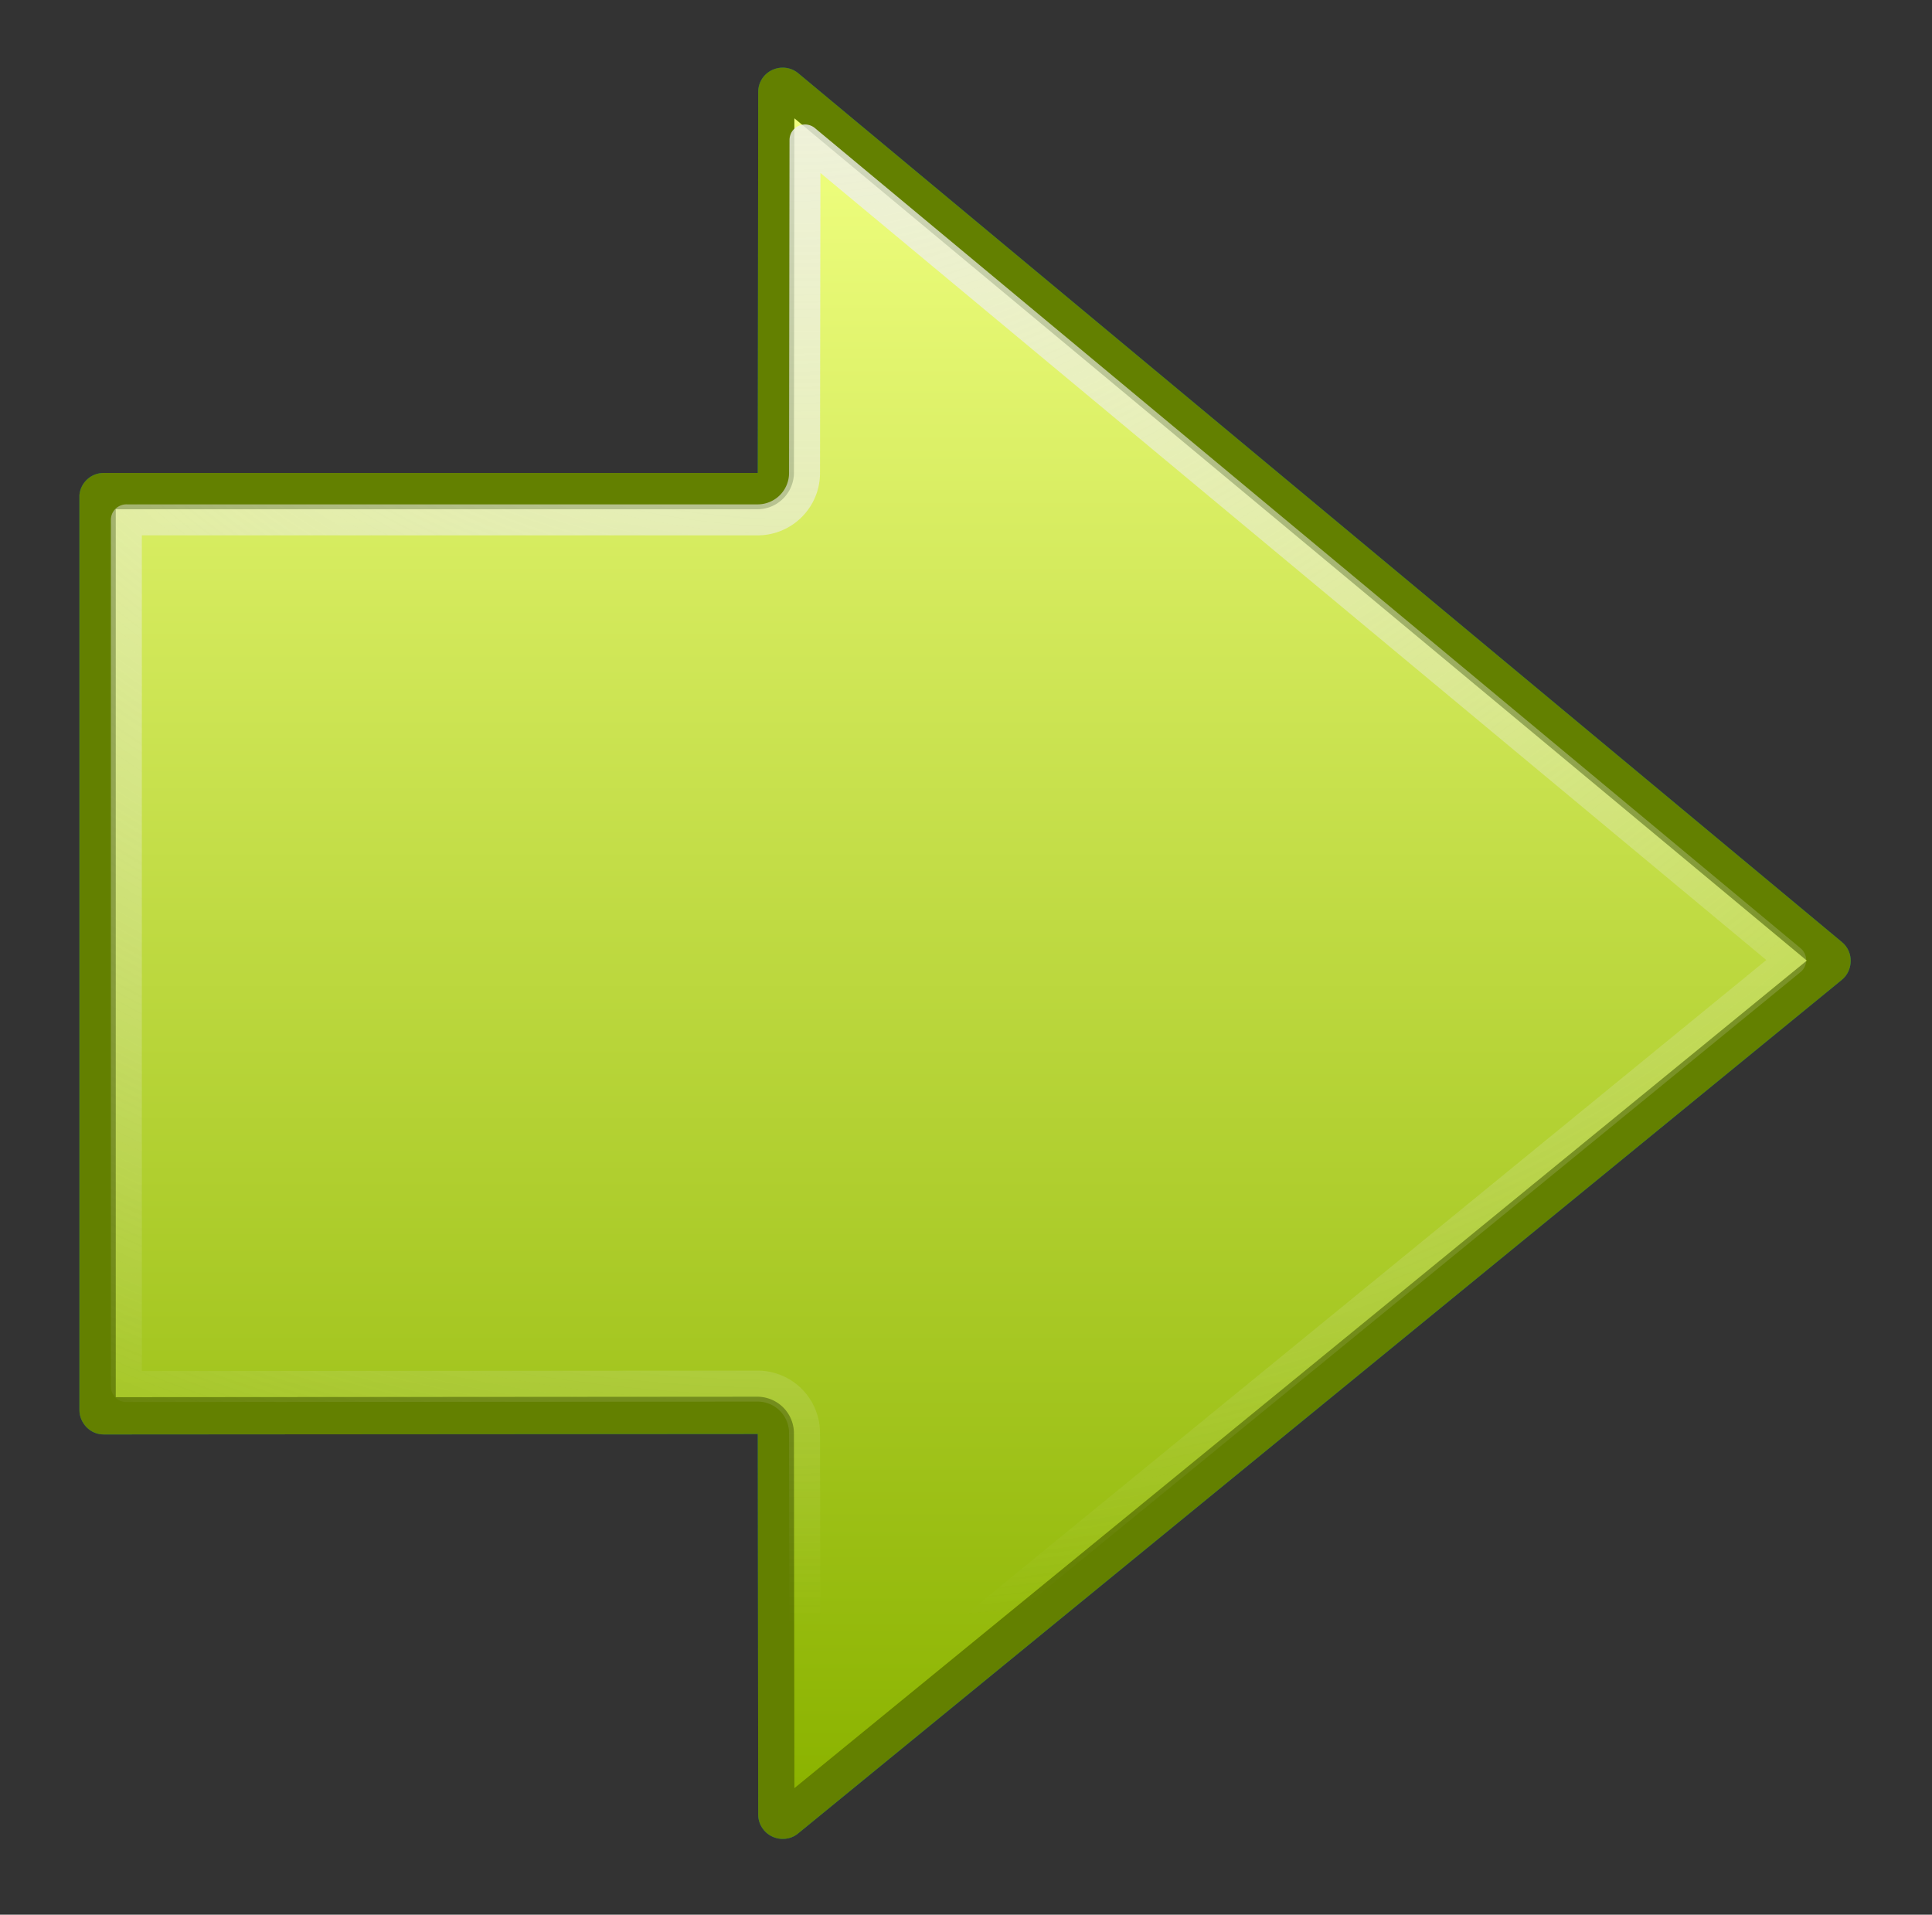<?xml version="1.0" encoding="UTF-8" standalone="no"?>
<!-- Created with Inkscape (http://www.inkscape.org/) -->

<svg
   xmlns:dc="http://purl.org/dc/elements/1.1/"
   xmlns:cc="http://creativecommons.org/ns#"
   xmlns:rdf="http://www.w3.org/1999/02/22-rdf-syntax-ns#"
   xmlns:svg="http://www.w3.org/2000/svg"
   xmlns="http://www.w3.org/2000/svg"
   xmlns:xlink="http://www.w3.org/1999/xlink"
   xmlns:sodipodi="http://sodipodi.sourceforge.net/DTD/sodipodi-0.dtd"
   xmlns:inkscape="http://www.inkscape.org/namespaces/inkscape"
   width="450.528"
   height="446.487"
   id="svg2"
   version="1.1"
   inkscape:version="0.91 r13725"
   sodipodi:docname="go.svg">
  <rect width="100%" height="100%" fill="#333333" stroke="none"/>
  <defs
     id="defs4">
    <linearGradient
       x1="7.438"
       x2="120.63"
       id="4"
       xlink:href="#2"
       gradientUnits="userSpaceOnUse" />
    <linearGradient
       id="2">
      <stop
         id="7"
         stop-color="#f0ff80" />
      <stop
         id="8"
         offset="1"
         stop-color="#8bb300" />
    </linearGradient>
    <radialGradient
       cx="23.987"
       cy="10.853"
       r="56.16"
       id="5"
       xlink:href="#3"
       gradientUnits="userSpaceOnUse"
       gradientTransform="matrix(0,2.273,-2.229,0,8.553,-1.779)" />
    <linearGradient
       id="3">
      <stop
         id="9"
         stop-color="#eee" />
      <stop
         id="A"
         offset="1"
         stop-color="#eee"
         stop-opacity="0" />
    </linearGradient>
  </defs>
  <sodipodi:namedview
     id="base"
     pagecolor="#ffffff"
     bordercolor="#666666"
     borderopacity="1.0"
     inkscape:pageopacity="0.0"
     inkscape:pageshadow="2"
     inkscape:zoom="1.3256733"
     inkscape:cx="197.72405"
     inkscape:cy="410.69429"
     inkscape:document-units="px"
     inkscape:current-layer="layer1"
     showgrid="false"
     inkscape:window-width="2060"
     inkscape:window-height="1433"
     inkscape:window-x="4398"
     inkscape:window-y="405"
     inkscape:window-maximized="0"
     fit-margin-top="0"
     fit-margin-left="0"
     fit-margin-right="0"
     fit-margin-bottom="0" />
  <g
     inkscape:label="Layer 1"
     inkscape:groupmode="layer"
     id="layer1"
     transform="translate(4.787,7.534)">
    <g
       transform="matrix(3.814,0,0,3.814,-23.845,-29.331)"
       id="1">
      <g
         transform="matrix(-1,0,0,1,128,0)"
         id="6">
        <path
           style="fill:#007880;fill-rule:evenodd;stroke-width:3.393"
           inkscape:connector-curvature="0"
           d="m 118.148,35.975 c -0.075,-0.762 -0.715,-1.344 -1.481,-1.344 l -39.995,0 -0.027,-23.291 c 0.003,-0.579 -0.327,-1.097 -0.85,-1.344 -0.523,-0.247 -1.146,-0.178 -1.591,0.192 L 10.371,63.326 c -0.342,0.287 -0.527,0.706 -0.521,1.152 0.005,0.446 0.2,0.873 0.549,1.152 l 63.832,52.206 c 0.446,0.353 1.051,0.409 1.564,0.165 0.513,-0.245 0.844,-0.748 0.85,-1.317 l 0.027,-23.291 39.995,0.027 c 0.397,-0.002 0.764,-0.156 1.042,-0.439 0.278,-0.283 0.444,-0.673 0.439,-1.07 l 0,-55.799 c 0.002,-0.046 0.002,-0.091 0,-0.137 z"
           id="B" />
        <path
           style="fill:#638000;fill-rule:evenodd;stroke-width:3.393"
           inkscape:connector-curvature="0"
           d="m 118.148,35.975 c -0.075,-0.762 -0.715,-1.344 -1.481,-1.344 l -39.995,0 -0.027,-23.291 c 0.003,-0.579 -0.327,-1.097 -0.85,-1.344 -0.523,-0.247 -1.146,-0.178 -1.591,0.192 L 10.371,63.326 c -0.342,0.287 -0.527,0.706 -0.521,1.152 0.005,0.446 0.2,0.873 0.549,1.152 l 63.832,52.206 c 0.446,0.353 1.051,0.409 1.564,0.165 0.513,-0.245 0.844,-0.748 0.85,-1.317 l 0.027,-23.291 39.995,0.027 c 0.397,-0.002 0.764,-0.156 1.042,-0.439 0.278,-0.283 0.444,-0.673 0.439,-1.07 l 0,-55.799 c 0.002,-0.046 0.002,-0.091 0,-0.137 z"
           id="C" />
        <path
           style="fill:url(#4);fill-rule:evenodd;stroke-width:3.393"
           inkscape:connector-curvature="0"
           d="m 33.938,6.469 0,43.5 A 2.483,2.483 0 0 1 31.469,52.438 L 7.438,52.469 64.531,121.094 120.625,52.469 96.562,52.438 a 2.483,2.483 0 0 1 -2.469,-2.469 l 0.031,-43.5 -60.188,0 z"
           transform="matrix(0,0.902,-0.902,0,121.76,6.24)"
           id="D" />
        <path
           style="fill:none;stroke:url(#5);stroke-width:2.1;stroke-linecap:round;stroke-linejoin:round;stroke-miterlimit:10"
           inkscape:connector-curvature="0"
           d="m 34.656,7.188 0,42.781 a 3.178,3.178 0 0 1 -3.188,3.188 L 8.906,53.188 64.5,120 119.125,53.188 96.562,53.156 a 3.178,3.178 0 0 1 -3.188,-3.188 l 0.031,-42.781 -58.75,0 z"
           transform="matrix(0,0.902,-0.902,0,121.76,6.24)"
           id="E"
           stroke-miterlimit="10" />
      </g>
    </g>
  </g>
</svg>
